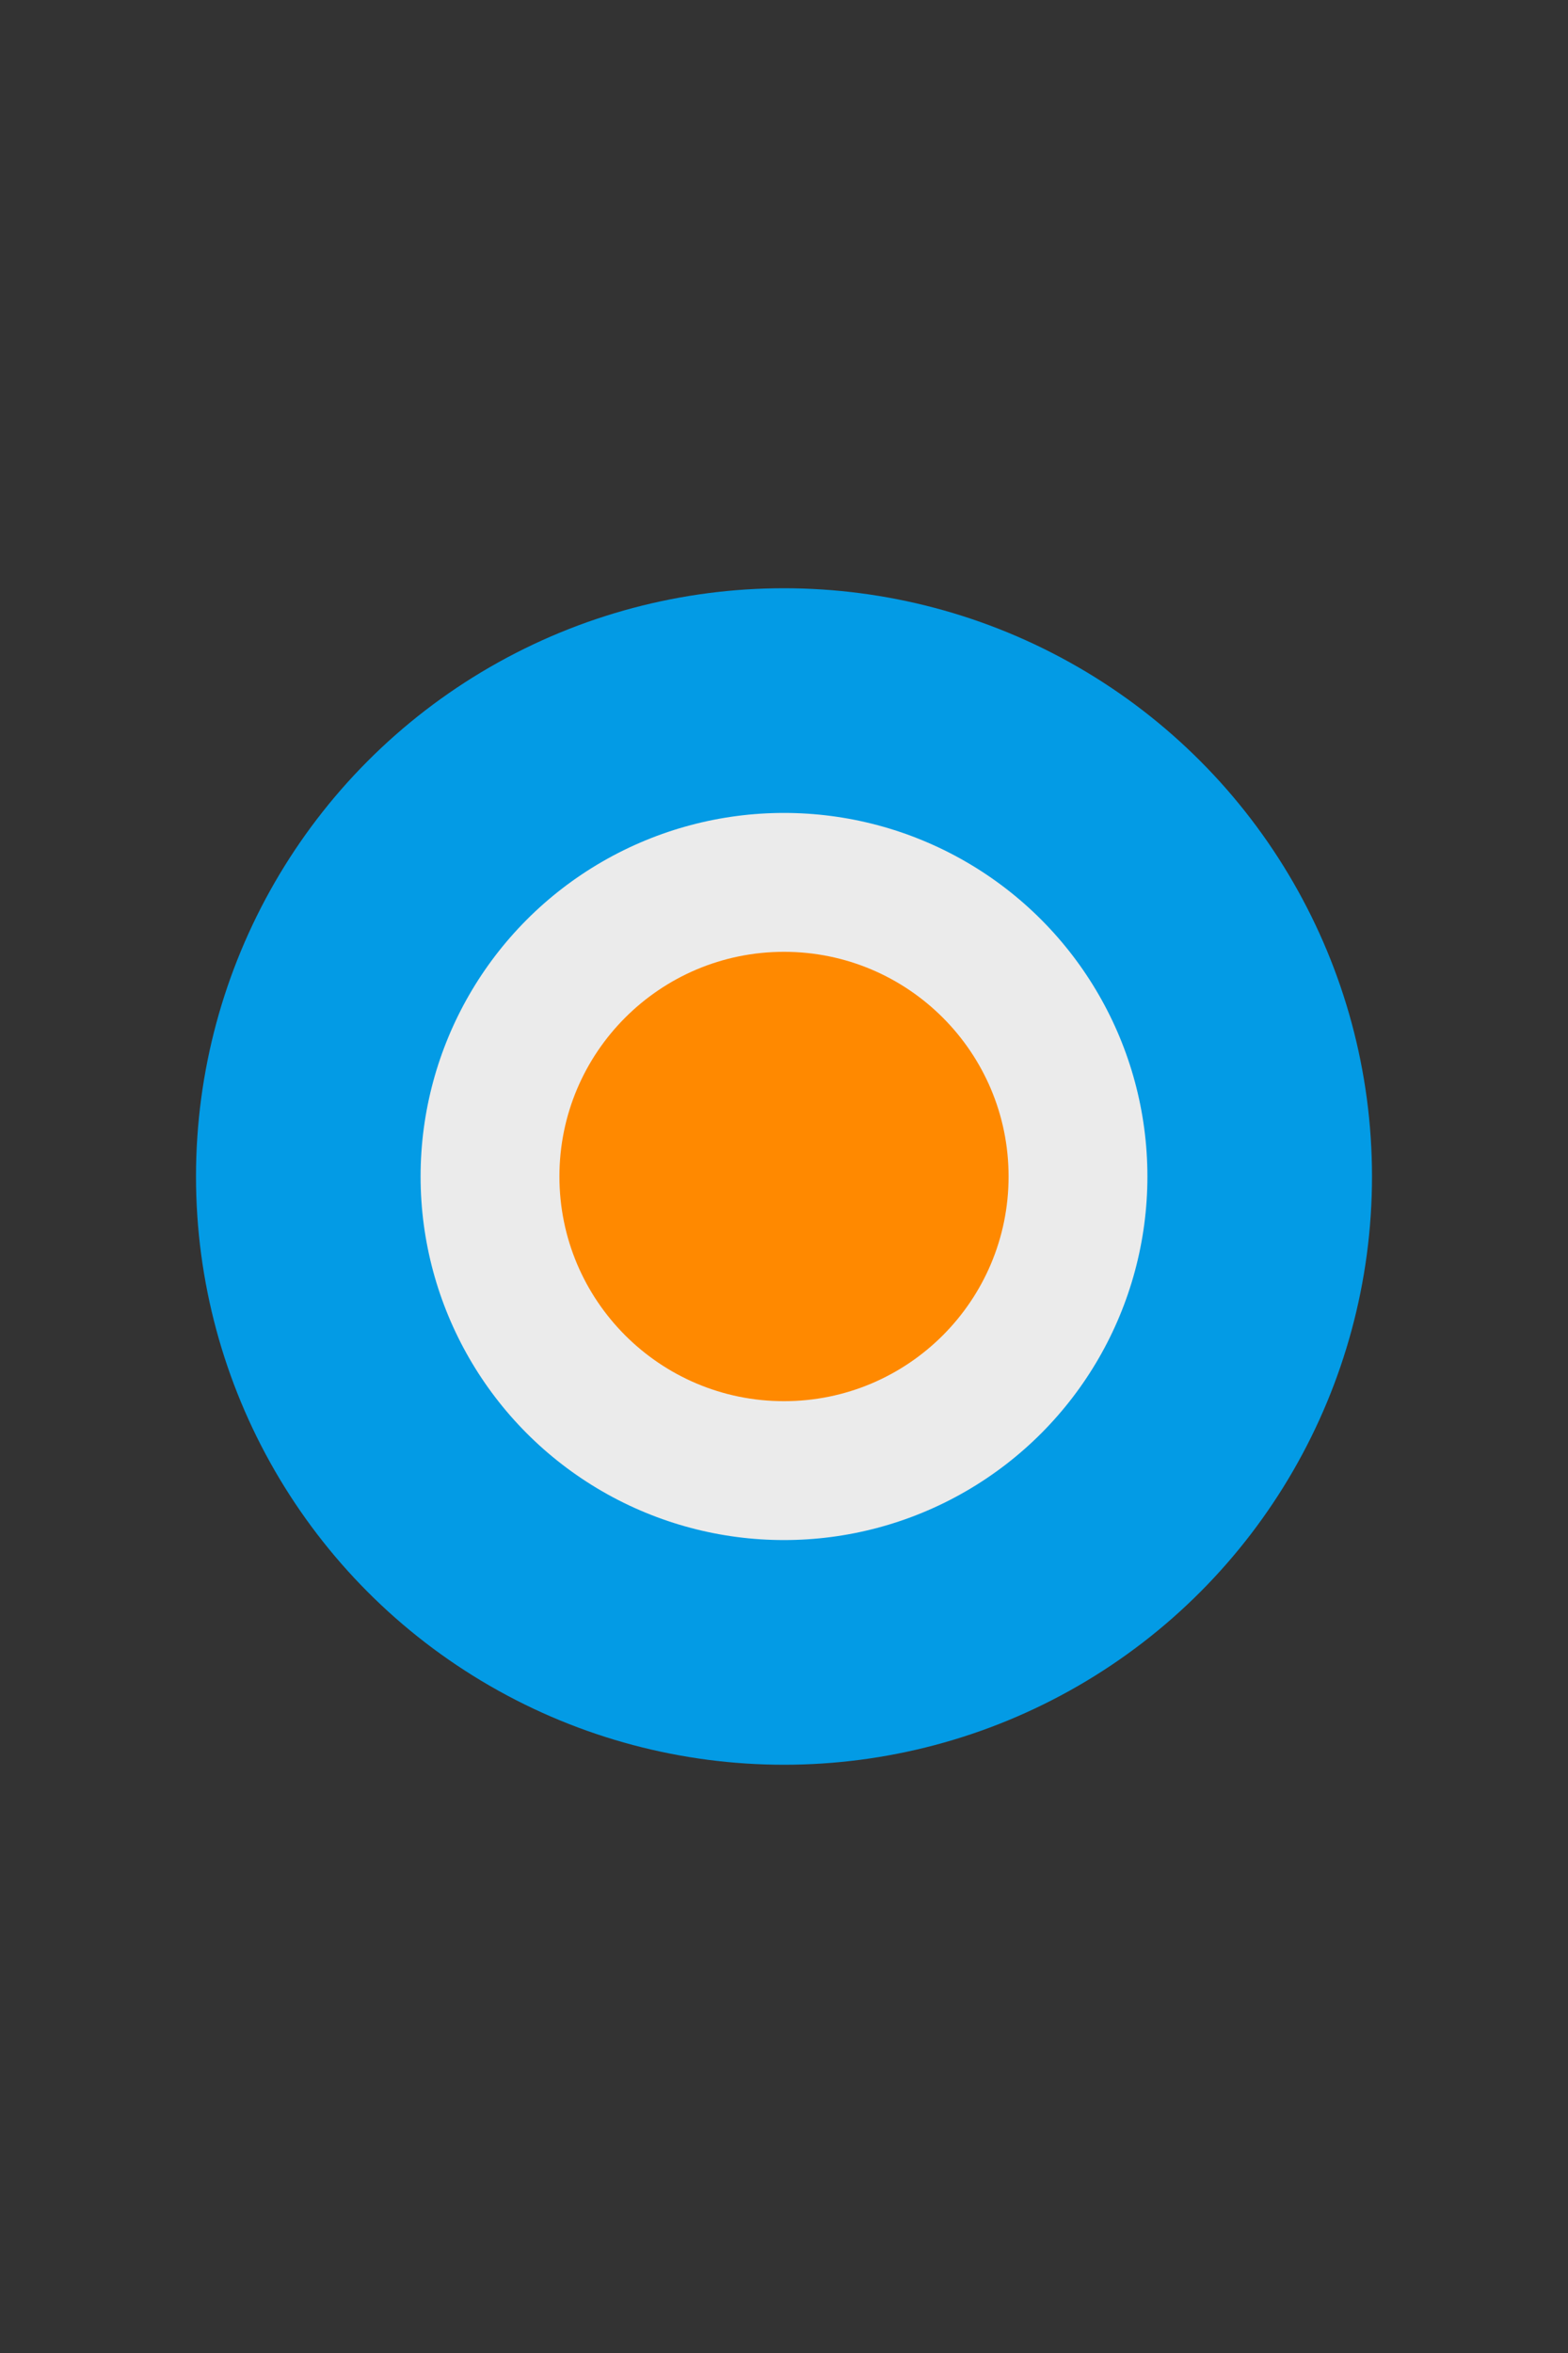 <?xml version="1.0" standalone="no"?><!-- Generator: Gravit.io --><svg xmlns="http://www.w3.org/2000/svg" xmlns:xlink="http://www.w3.org/1999/xlink" style="isolation:isolate" viewBox="0 0 200 300" width="200" height="300"><rect x="0" y="0" width="200" height="300" fill="#808080" stroke="none"/><defs><clipPath id="_clipPath_Nm324AqAerilEkvWWC8qaq4nGninX2Sb"><rect width="200" height="300"/></clipPath></defs><g clip-path="url(#_clipPath_Nm324AqAerilEkvWWC8qaq4nGninX2Sb)"><rect width="200" height="300" style="fill:rgb(51,51,51)"/><circle vector-effect="non-scaling-stroke" cx="100" cy="150" r="75" fill="rgb(3,155,229)"/><circle vector-effect="non-scaling-stroke" cx="100" cy="150" r="46.354" fill="rgb(235,235,235)"/><circle vector-effect="non-scaling-stroke" cx="100" cy="150" r="28.646" fill="rgb(255,137,0)"/></g></svg>